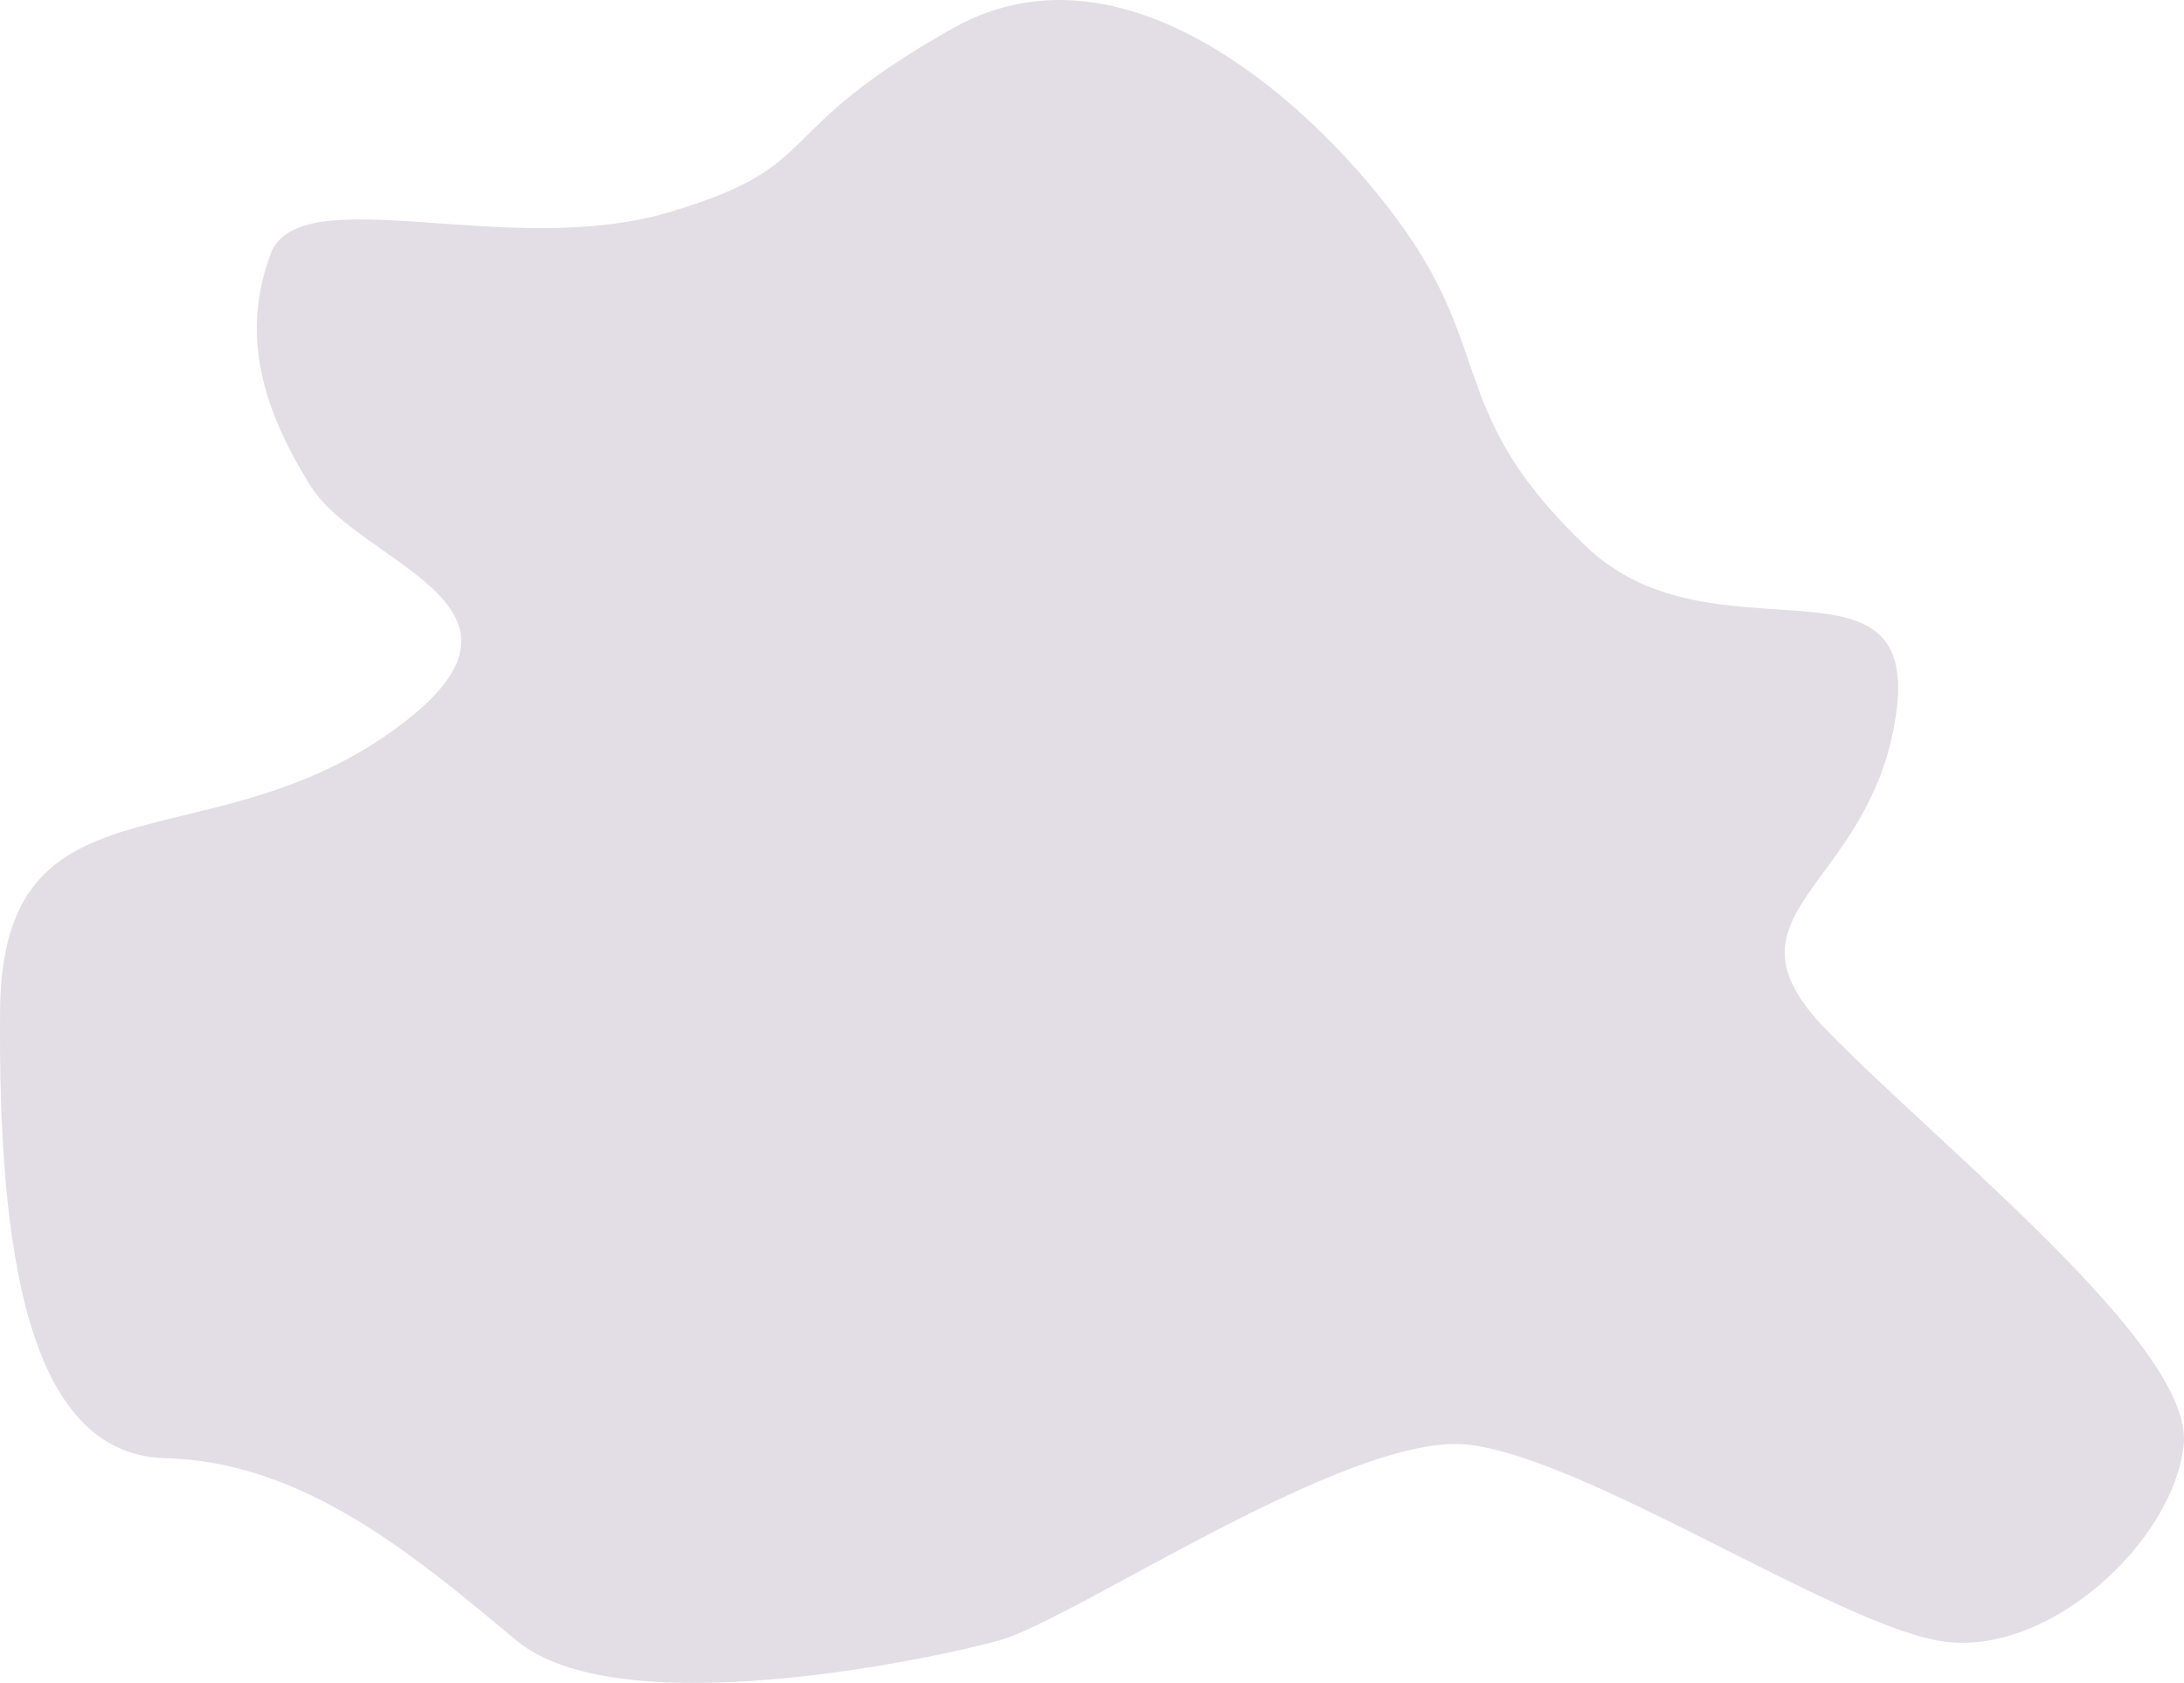 <svg xmlns="http://www.w3.org/2000/svg" width="1634.904" height="1259.456" viewBox="0 0 1634.904 1259.456">
  <path id="Caminho_731" data-name="Caminho 731" d="M7890.354,3558.433c21.378-58.3,177.918,3.982,297.925-31.485s71.475-58.328,213.345-138.009,299.527,87.288,350.057,169.494,28.422,127.682,123.8,218.635,251.247-4.922,231.759,126.247-138.276,146.612-52.377,235.039,275.384,237.488,267.8,310.755-103.585,161.694-184.432,146.535-262.752-136.429-351.179-146.535-295.6,131.376-351.18,146.535-285.491,63.162-361.285,0-159.167-133.9-262.752-136.429-125.281-155.764-123.786-335.158,150.047-109.787,289-205.793-18.682-126.037-56.579-186.672S7868.976,3616.736,7890.354,3558.433Z" transform="translate(-7687.98 -3367.942)" fill="#481c51" opacity="0.15"/>
</svg>
